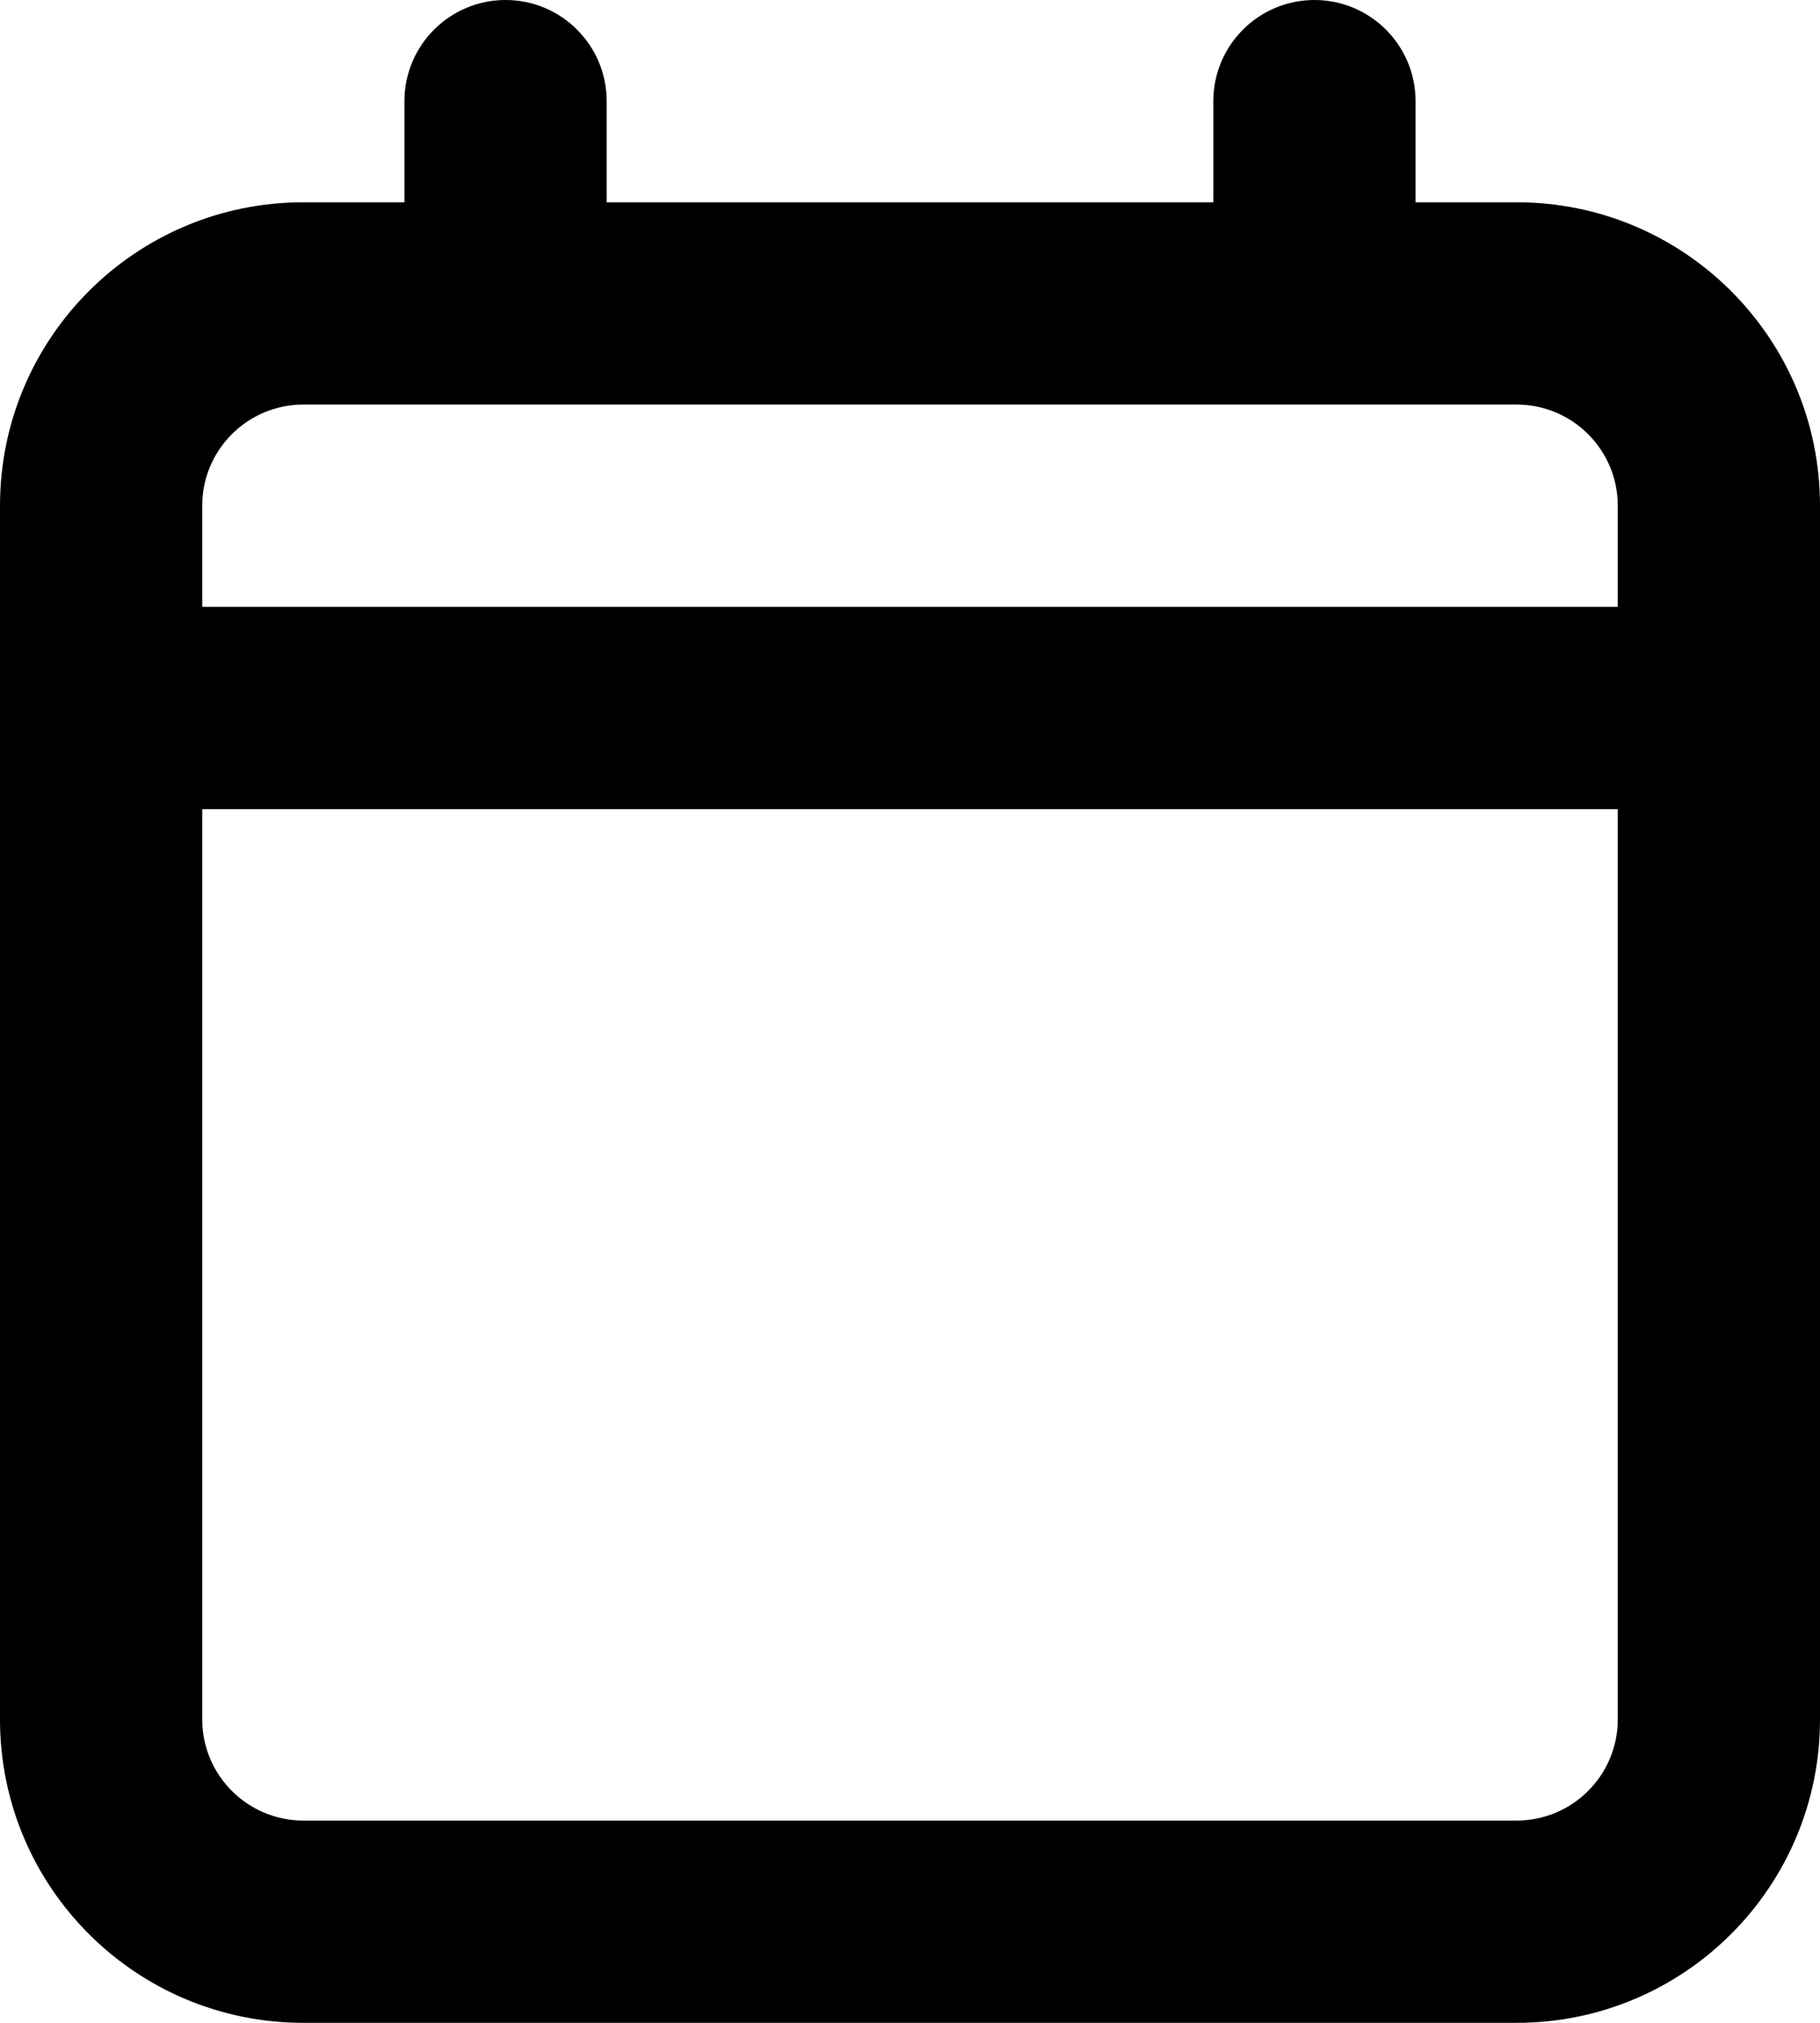 <svg width="18" height="20" viewBox="0 0 18 20" fill="none" xmlns="http://www.w3.org/2000/svg">
<path fill-rule="evenodd" clip-rule="evenodd" d="M5 0C4.448 0 4 0.448 4 1V2H3C1.343 2 0 3.343 0 5V7V17C0 18.657 1.343 20 3 20H15C16.657 20 18 18.657 18 17V7V5C18 3.343 16.657 2 15 2H14V1C14 0.448 13.552 0 13 0C12.448 0 12 0.448 12 1V2H6V1C6 0.448 5.552 0 5 0ZM13 4H5H3C2.448 4 2 4.448 2 5V6H16V5C16 4.448 15.552 4 15 4H13ZM2 17V8L16 8V17C16 17.552 15.552 18 15 18H3C2.448 18 2 17.552 2 17Z" fill="black"/>
</svg>
